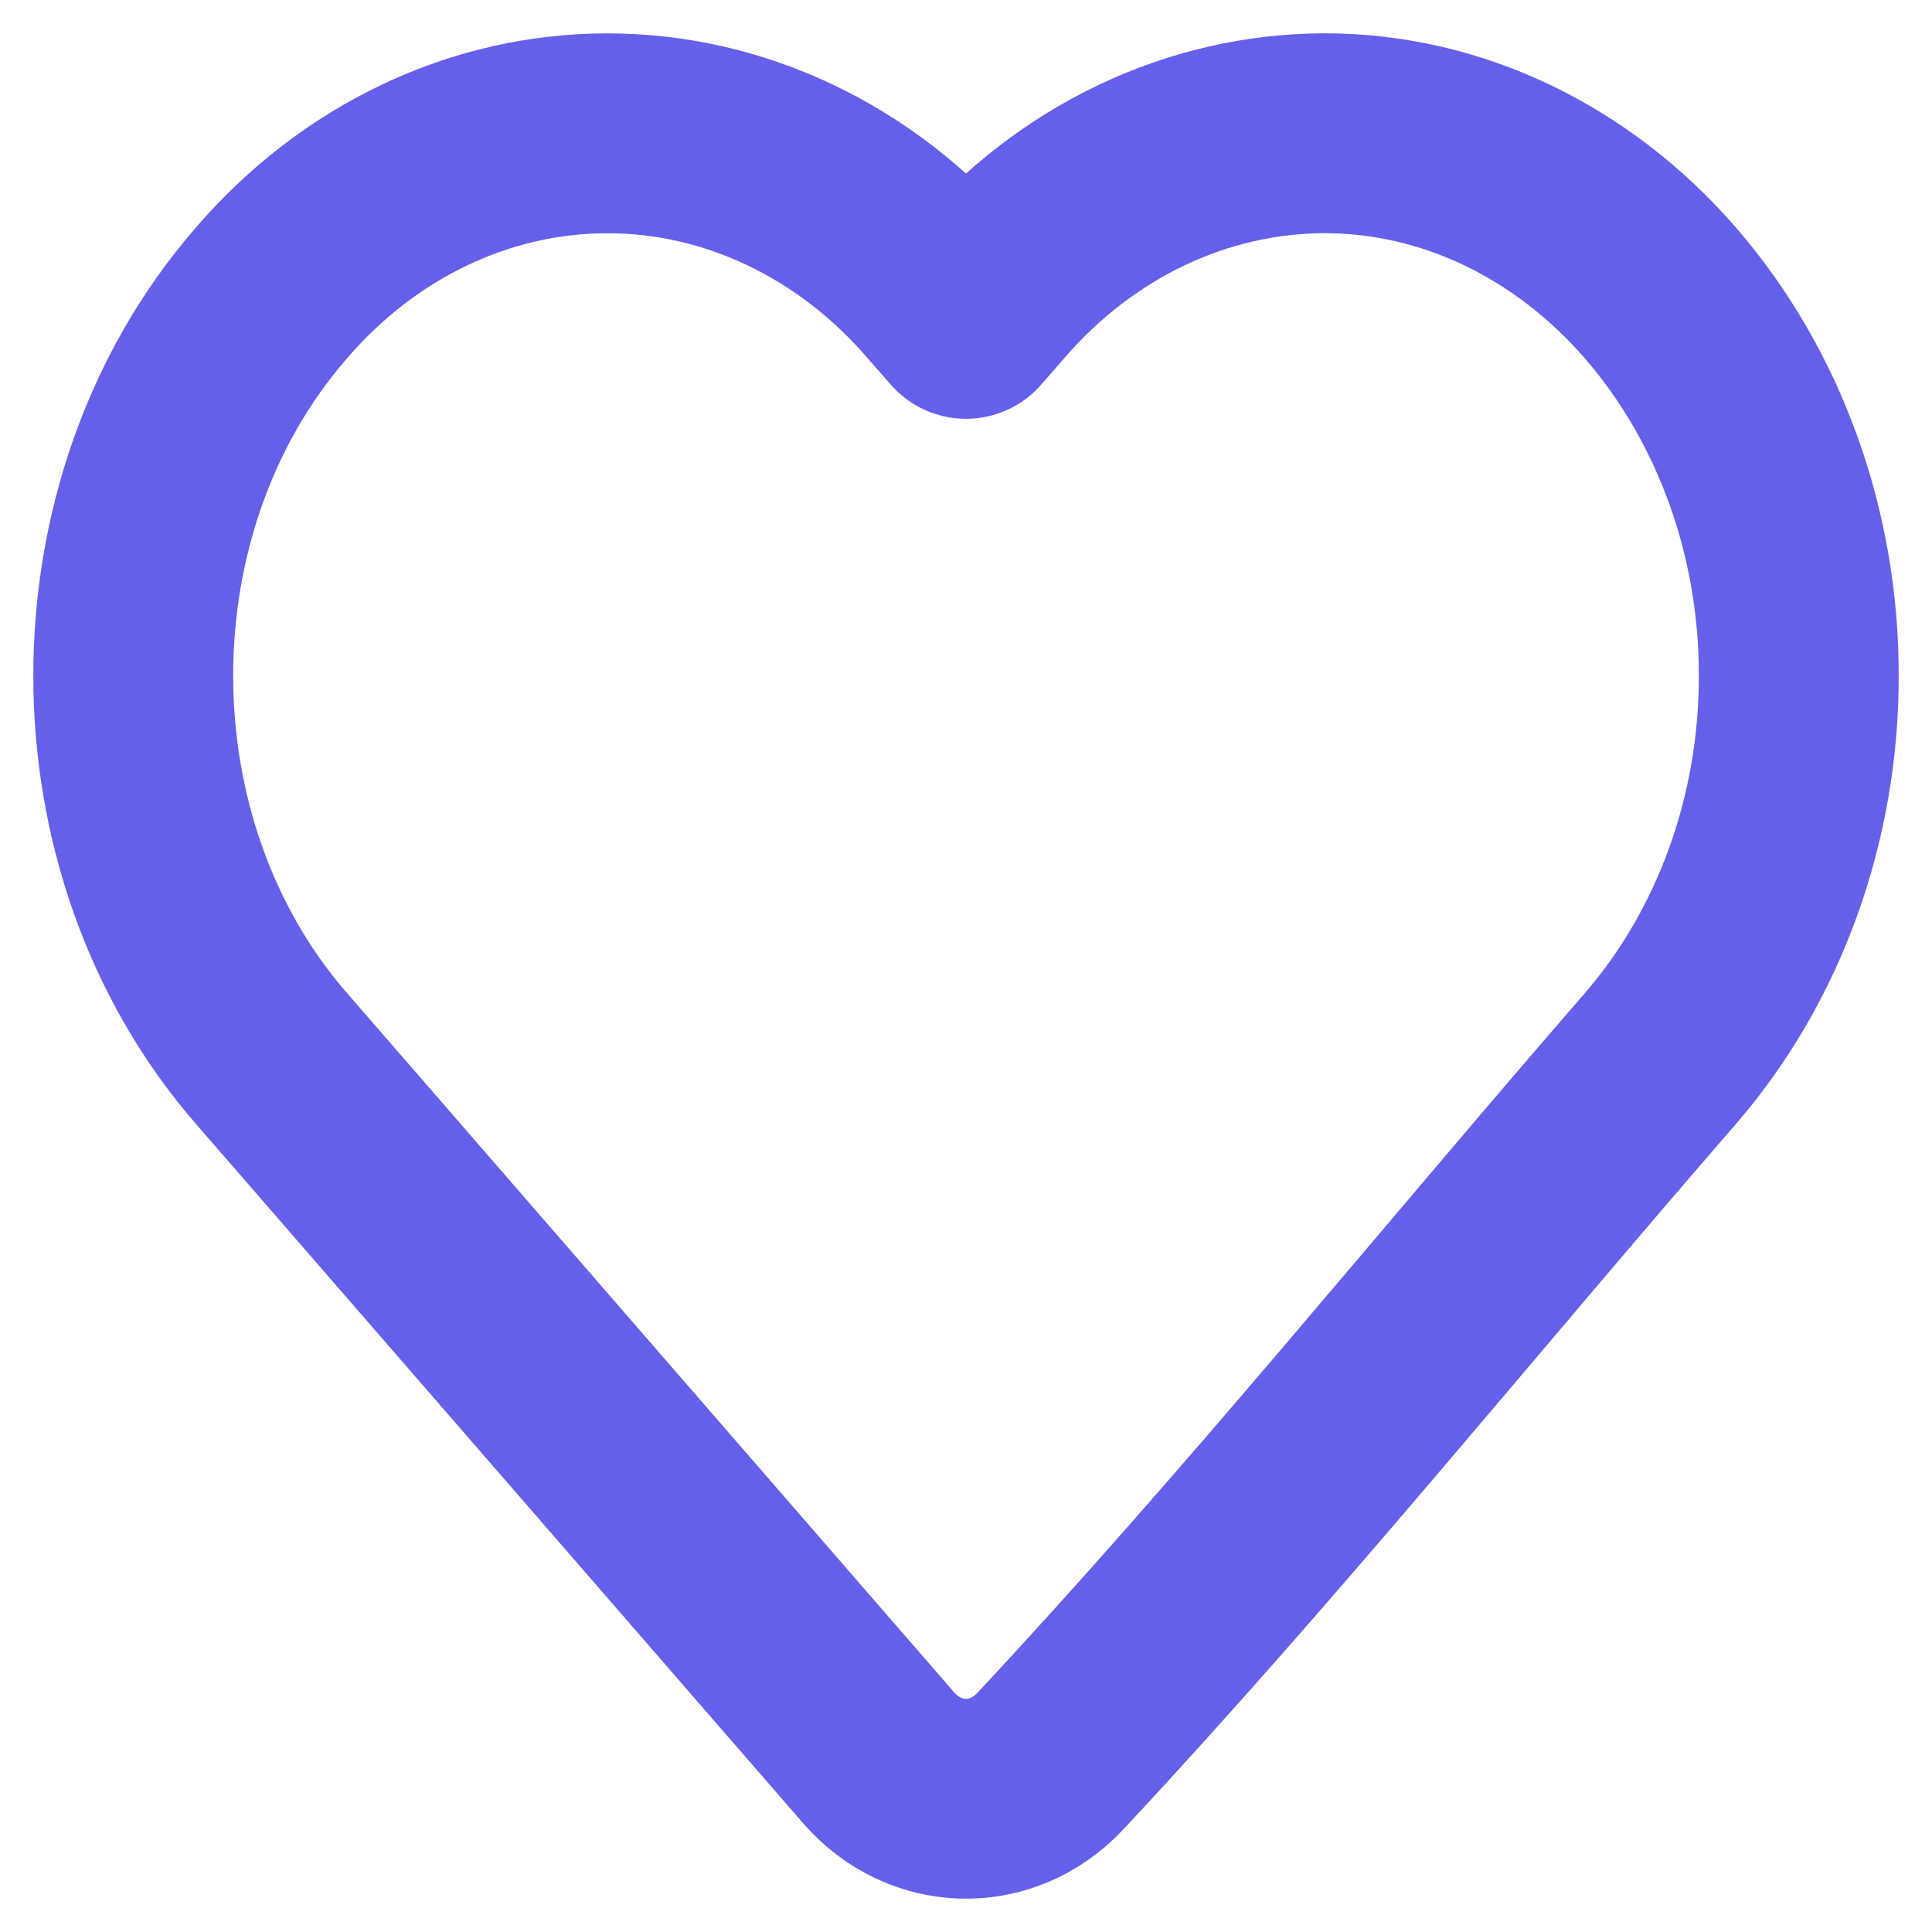 <svg width="29" height="29" viewBox="0 0 29 29" fill="none" xmlns="http://www.w3.org/2000/svg">
<path d="M27 10.142C27.004 12.279 26.263 14.335 24.933 15.878C21.881 19.393 18.921 23.059 15.757 26.445C15.031 27.209 13.88 27.181 13.186 26.382L4.067 15.879C1.311 12.704 1.311 7.579 4.067 4.406C4.719 3.646 5.502 3.041 6.37 2.628C7.238 2.214 8.173 2.001 9.117 2.001C10.062 2.001 10.996 2.214 11.864 2.628C12.732 3.041 13.516 3.646 14.167 4.406L14.5 4.786L14.831 4.406C15.483 3.647 16.267 3.043 17.135 2.629C18.003 2.216 18.937 2.002 19.881 2C21.781 2 23.597 2.867 24.931 4.406C26.262 5.948 27.004 8.004 27 10.142Z" stroke="#6560EA" stroke-width="3" stroke-linejoin="round"/>
</svg>
